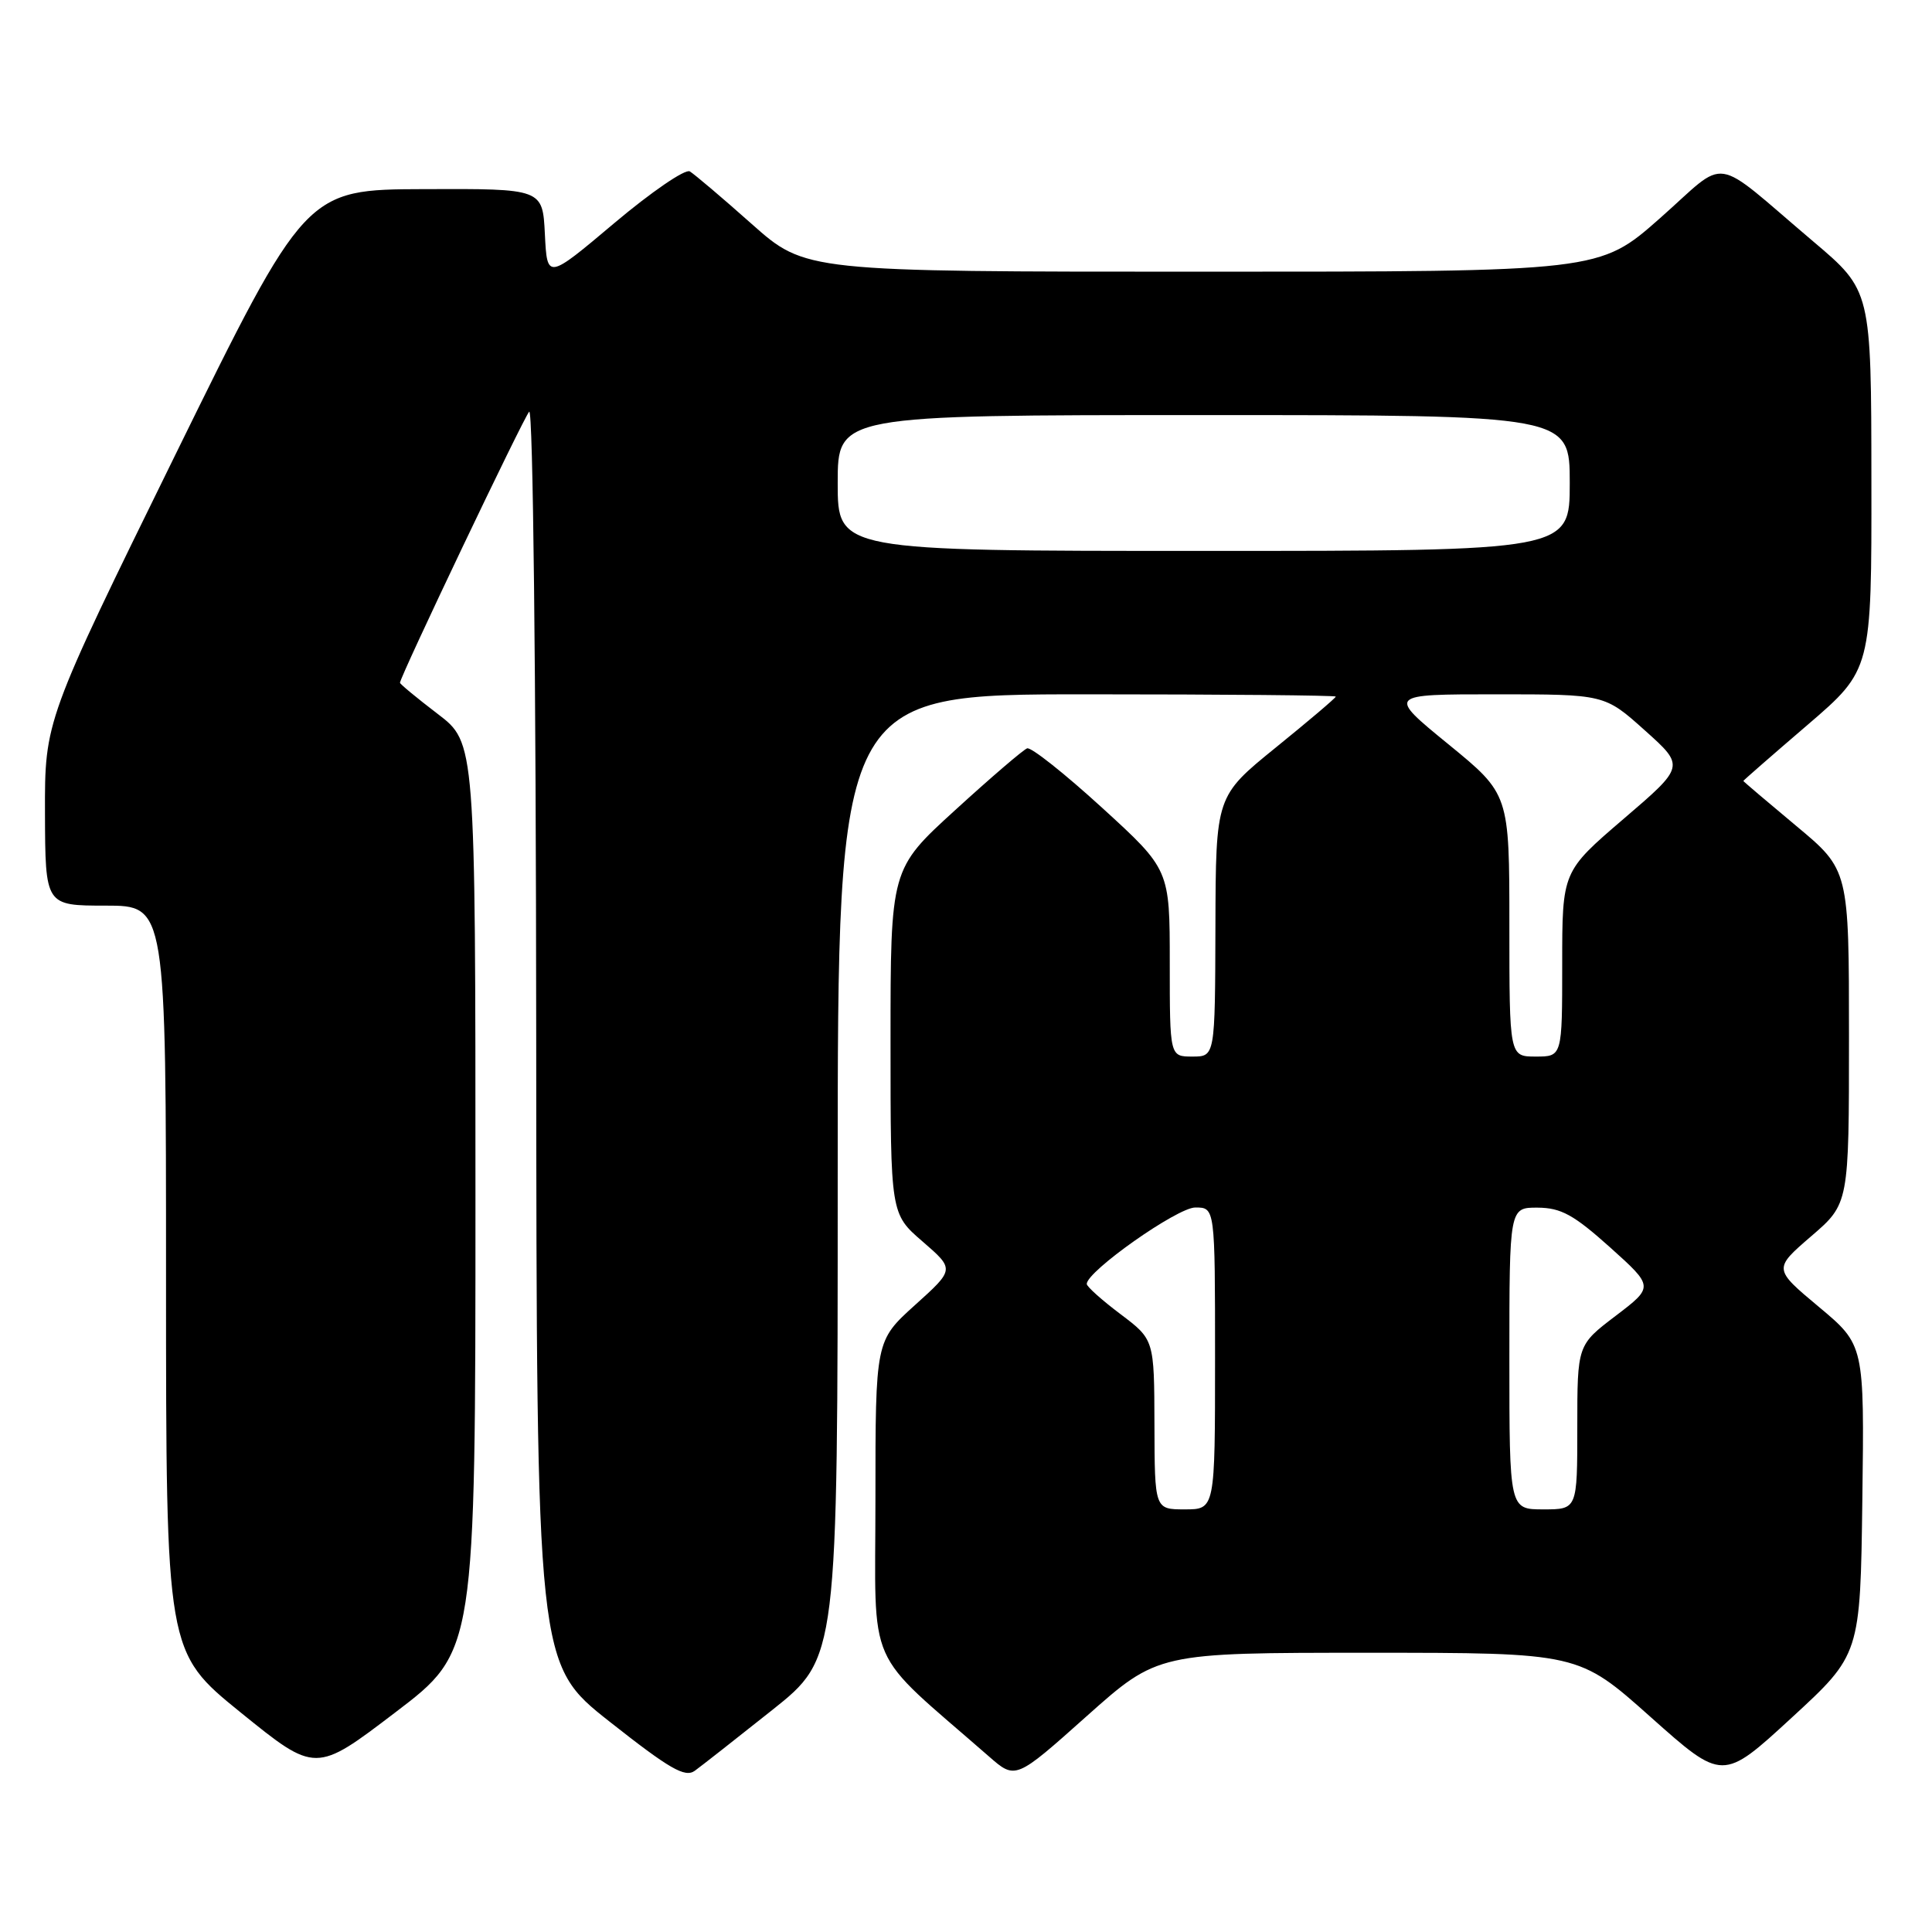 <?xml version="1.0" encoding="UTF-8" standalone="no"?>
<!DOCTYPE svg PUBLIC "-//W3C//DTD SVG 1.1//EN" "http://www.w3.org/Graphics/SVG/1.1/DTD/svg11.dtd" >
<svg xmlns="http://www.w3.org/2000/svg" xmlns:xlink="http://www.w3.org/1999/xlink" version="1.1" viewBox="0 0 256 256">
 <g >
 <path fill="currentColor"
d=" M 102.32 226.59 C 111.00 219.68 111.00 219.68 111.00 155.84 C 111.00 92.00 111.00 92.00 144.00 92.00 C 162.15 92.00 177.00 92.14 177.00 92.30 C 177.00 92.47 173.42 95.51 169.05 99.05 C 161.10 105.50 161.10 105.50 161.05 122.75 C 161.00 140.00 161.00 140.00 158.00 140.00 C 155.00 140.00 155.00 140.00 155.00 127.61 C 155.00 115.22 155.00 115.22 146.02 107.02 C 141.08 102.51 136.62 98.97 136.10 99.16 C 135.58 99.35 131.30 103.02 126.58 107.33 C 118.00 115.15 118.00 115.15 118.00 138.00 C 118.00 160.84 118.00 160.84 122.25 164.51 C 126.50 168.19 126.50 168.19 121.25 172.92 C 116.00 177.66 116.00 177.66 116.00 198.61 C 116.00 221.82 114.41 218.21 131.03 232.73 C 134.56 235.82 134.56 235.82 143.98 227.41 C 153.41 219.00 153.41 219.00 181.29 219.00 C 209.17 219.00 209.17 219.00 218.71 227.51 C 228.26 236.02 228.26 236.02 237.38 227.63 C 246.50 219.24 246.50 219.24 246.77 198.73 C 247.04 178.21 247.04 178.21 241.01 173.17 C 234.98 168.13 234.98 168.13 239.99 163.81 C 245.00 159.50 245.00 159.50 245.00 137.38 C 245.00 115.26 245.00 115.26 238.00 109.43 C 234.15 106.22 231.00 103.54 231.00 103.48 C 231.00 103.41 234.82 100.07 239.50 96.06 C 248.00 88.76 248.00 88.76 247.97 63.63 C 247.95 38.50 247.95 38.50 240.27 32.00 C 226.54 20.37 229.18 20.77 219.95 28.92 C 211.93 36.00 211.93 36.00 159.33 36.00 C 106.73 36.00 106.73 36.00 99.61 29.68 C 95.70 26.20 92.00 23.07 91.40 22.71 C 90.79 22.36 86.29 25.44 81.40 29.56 C 72.50 37.06 72.50 37.06 72.20 31.03 C 71.90 25.00 71.90 25.00 56.20 25.06 C 40.50 25.11 40.50 25.11 23.21 60.31 C 5.93 95.50 5.93 95.50 5.96 107.75 C 6.00 120.00 6.00 120.00 14.00 120.00 C 22.00 120.00 22.00 120.00 22.00 169.45 C 22.00 218.90 22.00 218.90 31.91 226.93 C 41.82 234.95 41.82 234.95 52.41 226.88 C 63.00 218.82 63.00 218.82 63.00 158.62 C 63.00 98.41 63.00 98.41 58.00 94.60 C 55.25 92.50 53.00 90.64 53.00 90.47 C 53.00 89.68 69.34 55.40 70.12 54.55 C 70.63 54.01 71.02 89.27 71.05 137.05 C 71.10 220.50 71.10 220.50 80.79 228.14 C 88.74 234.41 90.76 235.57 92.06 234.64 C 92.93 234.01 97.54 230.39 102.32 226.59 Z  M 152.97 188.75 C 152.94 177.50 152.94 177.50 148.47 174.13 C 146.01 172.28 144.00 170.48 144.00 170.13 C 144.01 168.45 156.00 160.00 158.38 160.00 C 161.00 160.00 161.00 160.00 161.00 180.00 C 161.00 200.00 161.00 200.00 157.00 200.00 C 153.00 200.00 153.00 200.00 152.97 188.75 Z  M 200.00 180.00 C 200.00 160.00 200.00 160.00 203.75 160.02 C 206.84 160.04 208.52 160.96 213.33 165.27 C 219.15 170.50 219.15 170.50 214.08 174.36 C 209.00 178.22 209.00 178.22 209.00 189.11 C 209.00 200.00 209.00 200.00 204.50 200.00 C 200.00 200.00 200.00 200.00 200.00 180.00 Z  M 200.00 122.61 C 200.00 105.22 200.00 105.22 191.91 98.61 C 183.82 92.00 183.82 92.00 198.22 92.00 C 212.62 92.00 212.62 92.00 217.94 96.77 C 223.27 101.54 223.27 101.54 215.13 108.51 C 207.00 115.48 207.00 115.48 207.00 127.74 C 207.00 140.00 207.00 140.00 203.50 140.00 C 200.00 140.00 200.00 140.00 200.00 122.61 Z  M 111.00 64.00 C 111.00 55.00 111.00 55.00 159.50 55.00 C 208.00 55.00 208.00 55.00 208.00 64.00 C 208.00 73.00 208.00 73.00 159.50 73.00 C 111.00 73.00 111.00 73.00 111.00 64.00 Z "/>
</g>
</svg>